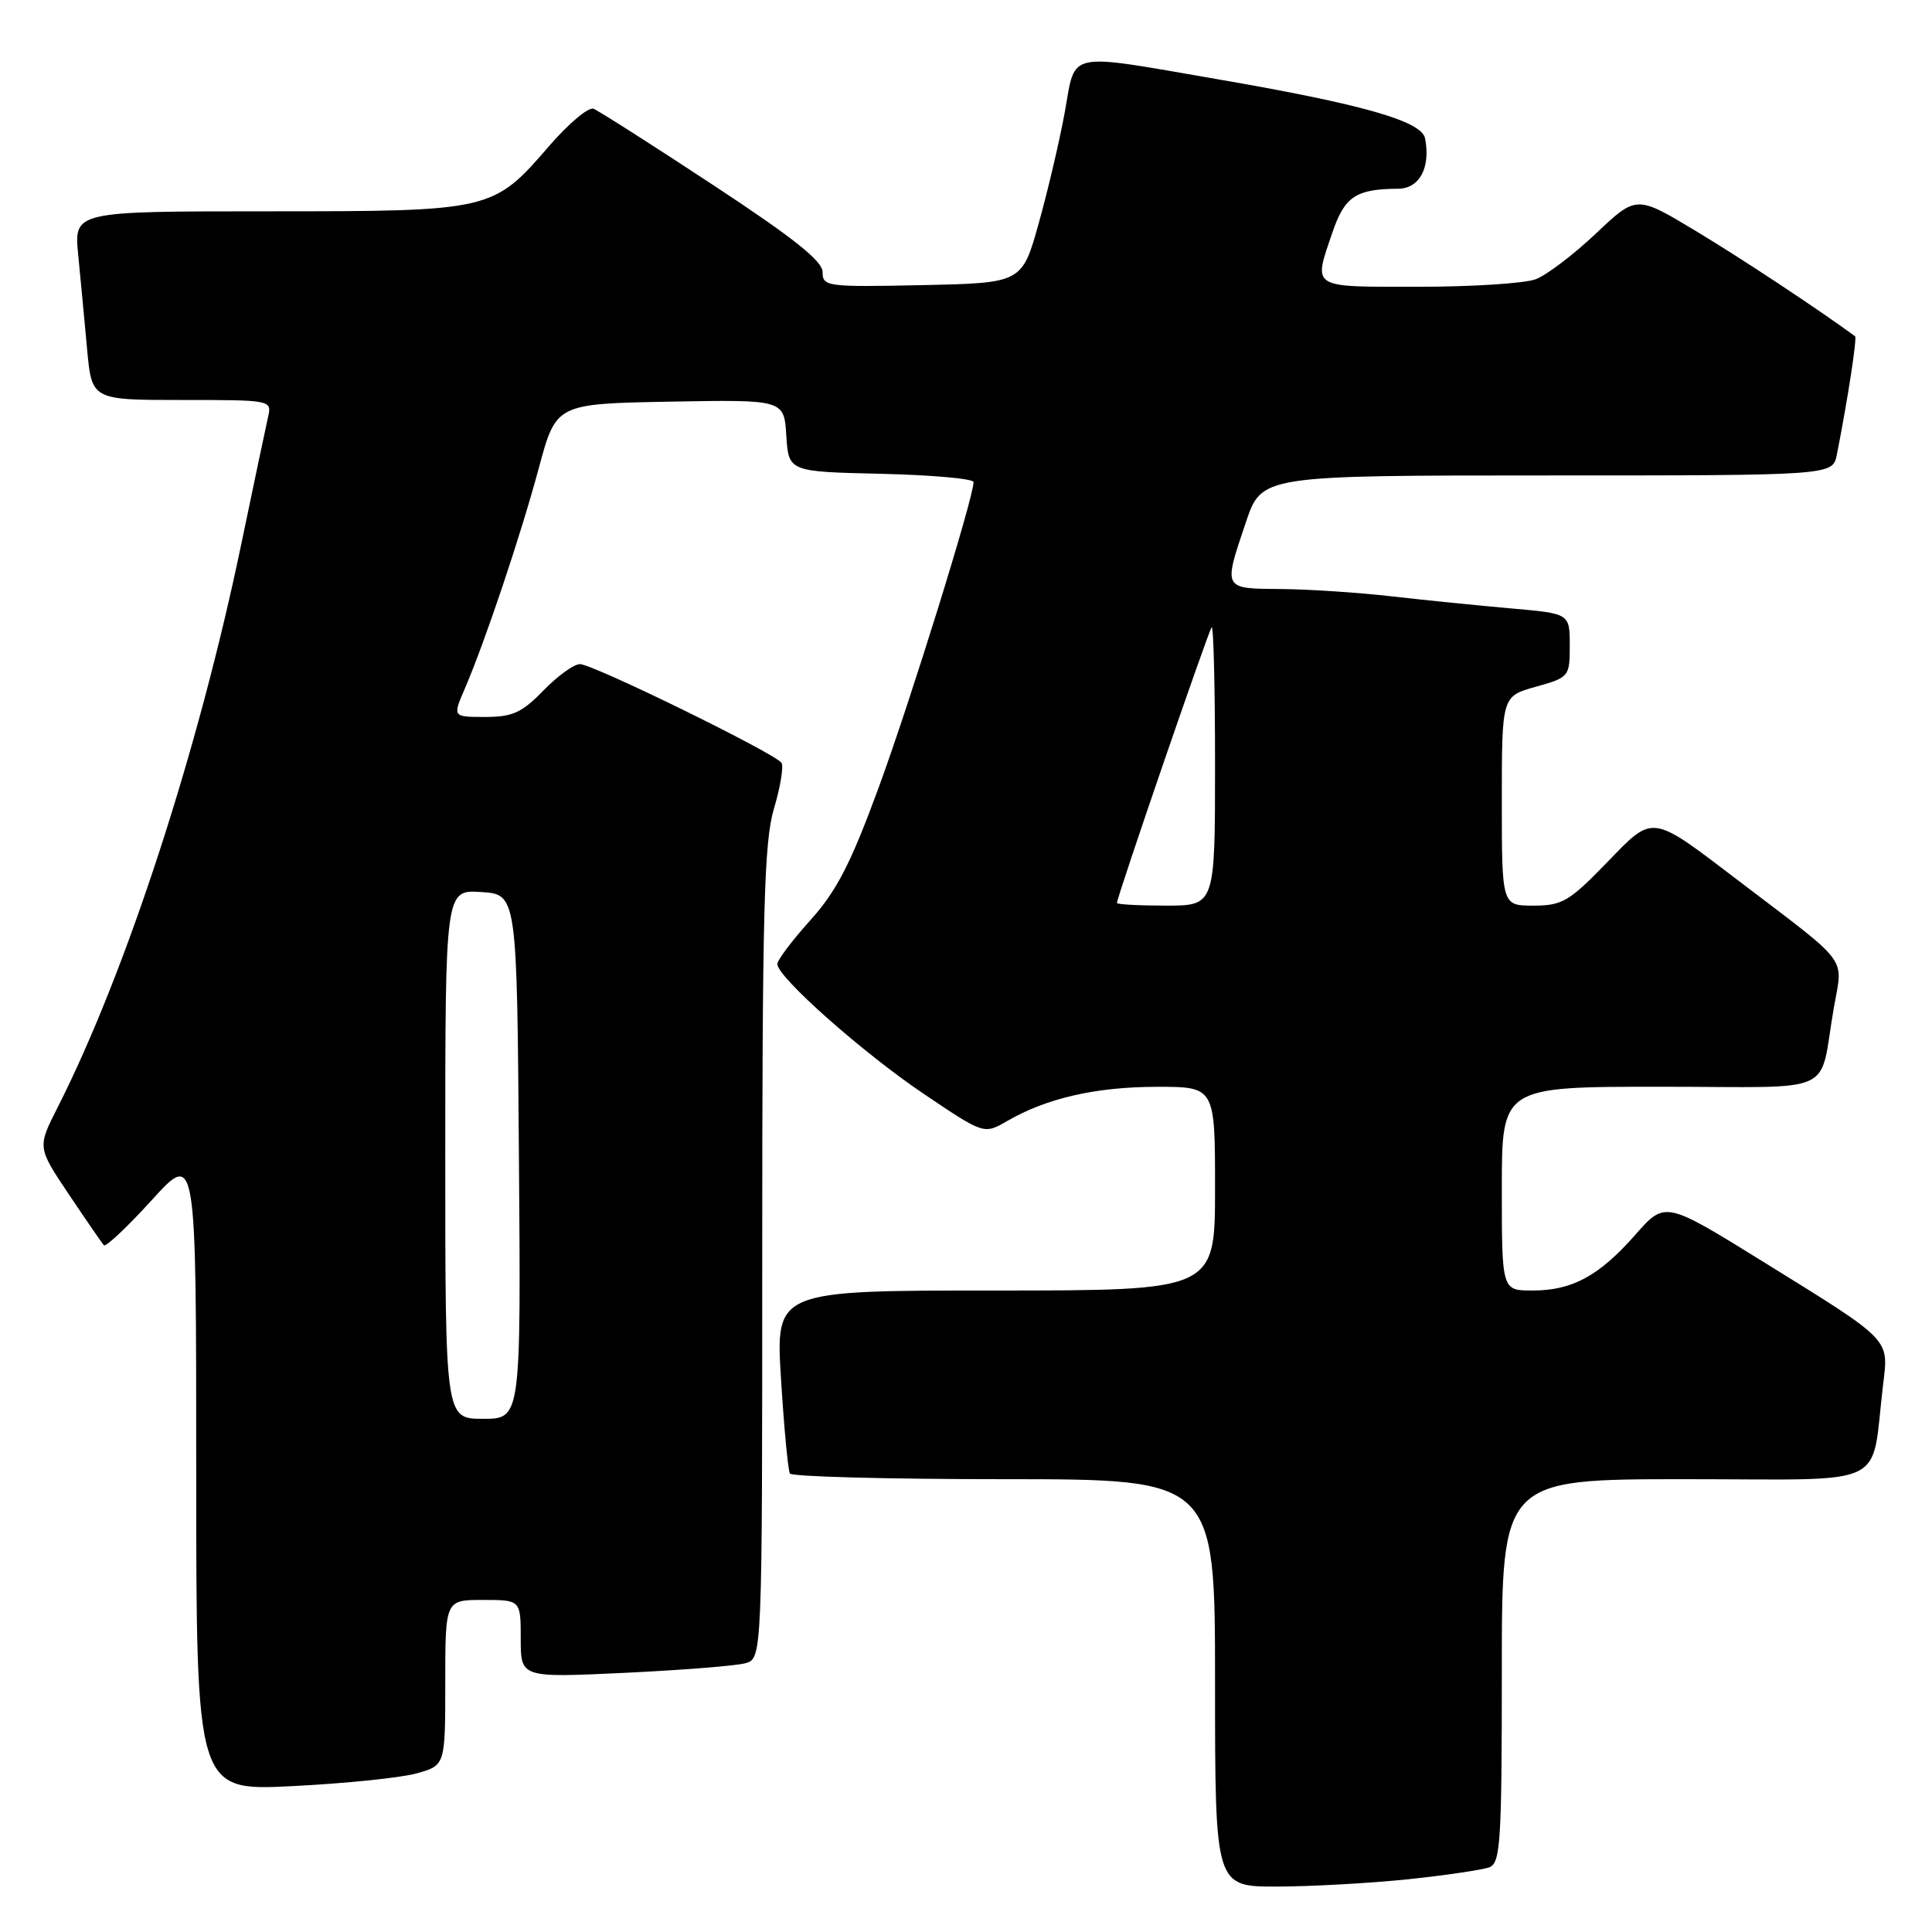 <?xml version="1.0" encoding="UTF-8" standalone="no"?>
<!DOCTYPE svg PUBLIC "-//W3C//DTD SVG 1.1//EN" "http://www.w3.org/Graphics/SVG/1.1/DTD/svg11.dtd" >
<svg xmlns="http://www.w3.org/2000/svg" xmlns:xlink="http://www.w3.org/1999/xlink" version="1.1" viewBox="0 0 256 256">
 <g >
 <path fill="currentColor"
d=" M 186.61 249.01 C 191.62 248.48 196.46 247.76 197.36 247.42 C 198.82 246.85 199.00 244.01 199.00 221.39 C 199.00 196.00 199.00 196.00 223.41 196.00 C 250.84 196.00 247.84 197.44 249.52 183.46 C 250.26 177.31 250.73 177.78 233.57 167.15 C 220.63 159.14 220.63 159.14 216.70 163.60 C 211.88 169.08 208.33 171.00 203.05 171.00 C 199.00 171.00 199.00 171.00 199.00 157.50 C 199.00 144.00 199.00 144.00 219.98 144.00 C 243.93 144.00 240.92 145.38 243.00 133.50 C 244.20 126.61 245.29 128.07 230.52 116.82 C 218.58 107.73 219.19 107.82 212.82 114.40 C 207.92 119.45 206.97 120.00 203.19 120.00 C 199.00 120.00 199.00 120.00 199.00 106.13 C 199.00 92.26 199.00 92.26 203.50 91.00 C 207.92 89.76 208.00 89.67 208.00 85.52 C 208.00 81.30 208.00 81.30 200.25 80.62 C 195.99 80.25 188.90 79.53 184.50 79.03 C 180.10 78.52 173.46 78.08 169.75 78.05 C 161.99 77.99 162.07 78.14 165.09 69.19 C 167.18 63.00 167.18 63.00 205.01 63.00 C 242.84 63.00 242.84 63.00 243.39 60.25 C 244.80 53.14 246.09 44.77 245.81 44.56 C 240.88 40.94 230.70 34.21 224.66 30.58 C 216.83 25.87 216.83 25.87 211.47 30.94 C 208.52 33.73 204.93 36.46 203.49 37.00 C 202.05 37.55 195.05 38.00 187.93 38.00 C 173.52 38.00 174.00 38.30 176.56 30.78 C 178.17 26.04 179.68 25.04 185.23 25.01 C 188.09 25.00 189.58 22.23 188.83 18.34 C 188.38 16.04 180.56 13.81 161.17 10.47 C 141.11 7.01 142.55 6.70 141.11 14.75 C 140.44 18.46 138.89 25.10 137.66 29.50 C 135.43 37.50 135.43 37.50 122.22 37.78 C 109.57 38.05 109.00 37.97 109.00 36.06 C 109.00 34.58 105.14 31.52 94.42 24.47 C 86.41 19.19 79.30 14.67 78.64 14.41 C 77.97 14.16 75.34 16.37 72.78 19.33 C 65.33 27.96 65.14 28.00 35.50 28.00 C 9.80 28.00 9.80 28.00 10.36 33.75 C 10.67 36.91 11.20 42.54 11.54 46.25 C 12.16 53.00 12.16 53.00 24.10 53.00 C 35.97 53.00 36.03 53.01 35.52 55.25 C 35.24 56.49 33.65 64.03 31.99 72.00 C 26.29 99.46 16.69 128.89 7.62 146.77 C 4.95 152.03 4.95 152.03 9.13 158.27 C 11.43 161.70 13.51 164.72 13.76 165.00 C 14.01 165.28 16.87 162.58 20.11 159.02 C 26.00 152.54 26.00 152.54 26.00 194.93 C 26.00 237.31 26.00 237.31 38.75 236.67 C 45.76 236.32 53.19 235.56 55.25 234.97 C 59.00 233.91 59.00 233.91 59.00 222.95 C 59.00 212.00 59.00 212.00 64.00 212.00 C 69.00 212.00 69.00 212.00 69.00 217.16 C 69.00 222.31 69.00 222.31 82.75 221.66 C 90.31 221.30 97.51 220.73 98.75 220.39 C 101.00 219.77 101.00 219.77 101.00 166.06 C 101.00 120.54 101.24 111.57 102.55 107.16 C 103.40 104.30 103.85 101.57 103.56 101.09 C 102.80 99.87 78.58 88.00 76.84 88.00 C 76.04 88.00 73.87 89.58 72.00 91.50 C 69.15 94.44 67.91 95.00 64.29 95.00 C 59.97 95.00 59.97 95.00 61.59 91.25 C 64.28 84.99 68.98 71.00 71.40 62.00 C 73.69 53.50 73.69 53.50 88.79 53.22 C 103.89 52.95 103.89 52.95 104.19 57.72 C 104.50 62.50 104.50 62.50 116.75 62.78 C 123.49 62.94 129.00 63.43 129.00 63.88 C 129.00 65.96 120.66 92.81 116.46 104.27 C 112.73 114.43 110.88 118.03 107.39 121.92 C 104.97 124.60 103.00 127.22 103.00 127.74 C 103.00 129.47 114.36 139.53 122.44 144.97 C 130.38 150.32 130.38 150.32 133.44 148.55 C 138.68 145.51 145.20 144.02 153.25 144.01 C 161.00 144.00 161.00 144.00 161.00 157.50 C 161.00 171.00 161.00 171.00 131.88 171.00 C 102.76 171.00 102.76 171.00 103.49 182.75 C 103.89 189.21 104.42 194.84 104.67 195.25 C 104.91 195.66 117.69 196.00 133.06 196.00 C 161.00 196.00 161.00 196.00 161.00 223.00 C 161.00 250.00 161.00 250.00 169.25 249.98 C 173.79 249.97 181.60 249.53 186.61 249.01 Z  M 59.00 152.95 C 59.00 117.89 59.00 117.89 63.75 118.20 C 68.50 118.50 68.50 118.50 68.76 153.25 C 69.03 188.00 69.03 188.00 64.01 188.00 C 59.00 188.00 59.00 188.00 59.00 152.95 Z  M 148.00 119.65 C 148.00 118.86 160.14 83.53 160.55 83.12 C 160.80 82.87 161.00 91.07 161.00 101.33 C 161.00 120.00 161.00 120.00 154.50 120.00 C 150.93 120.00 148.00 119.84 148.00 119.65 Z "/>
</g>
</svg>